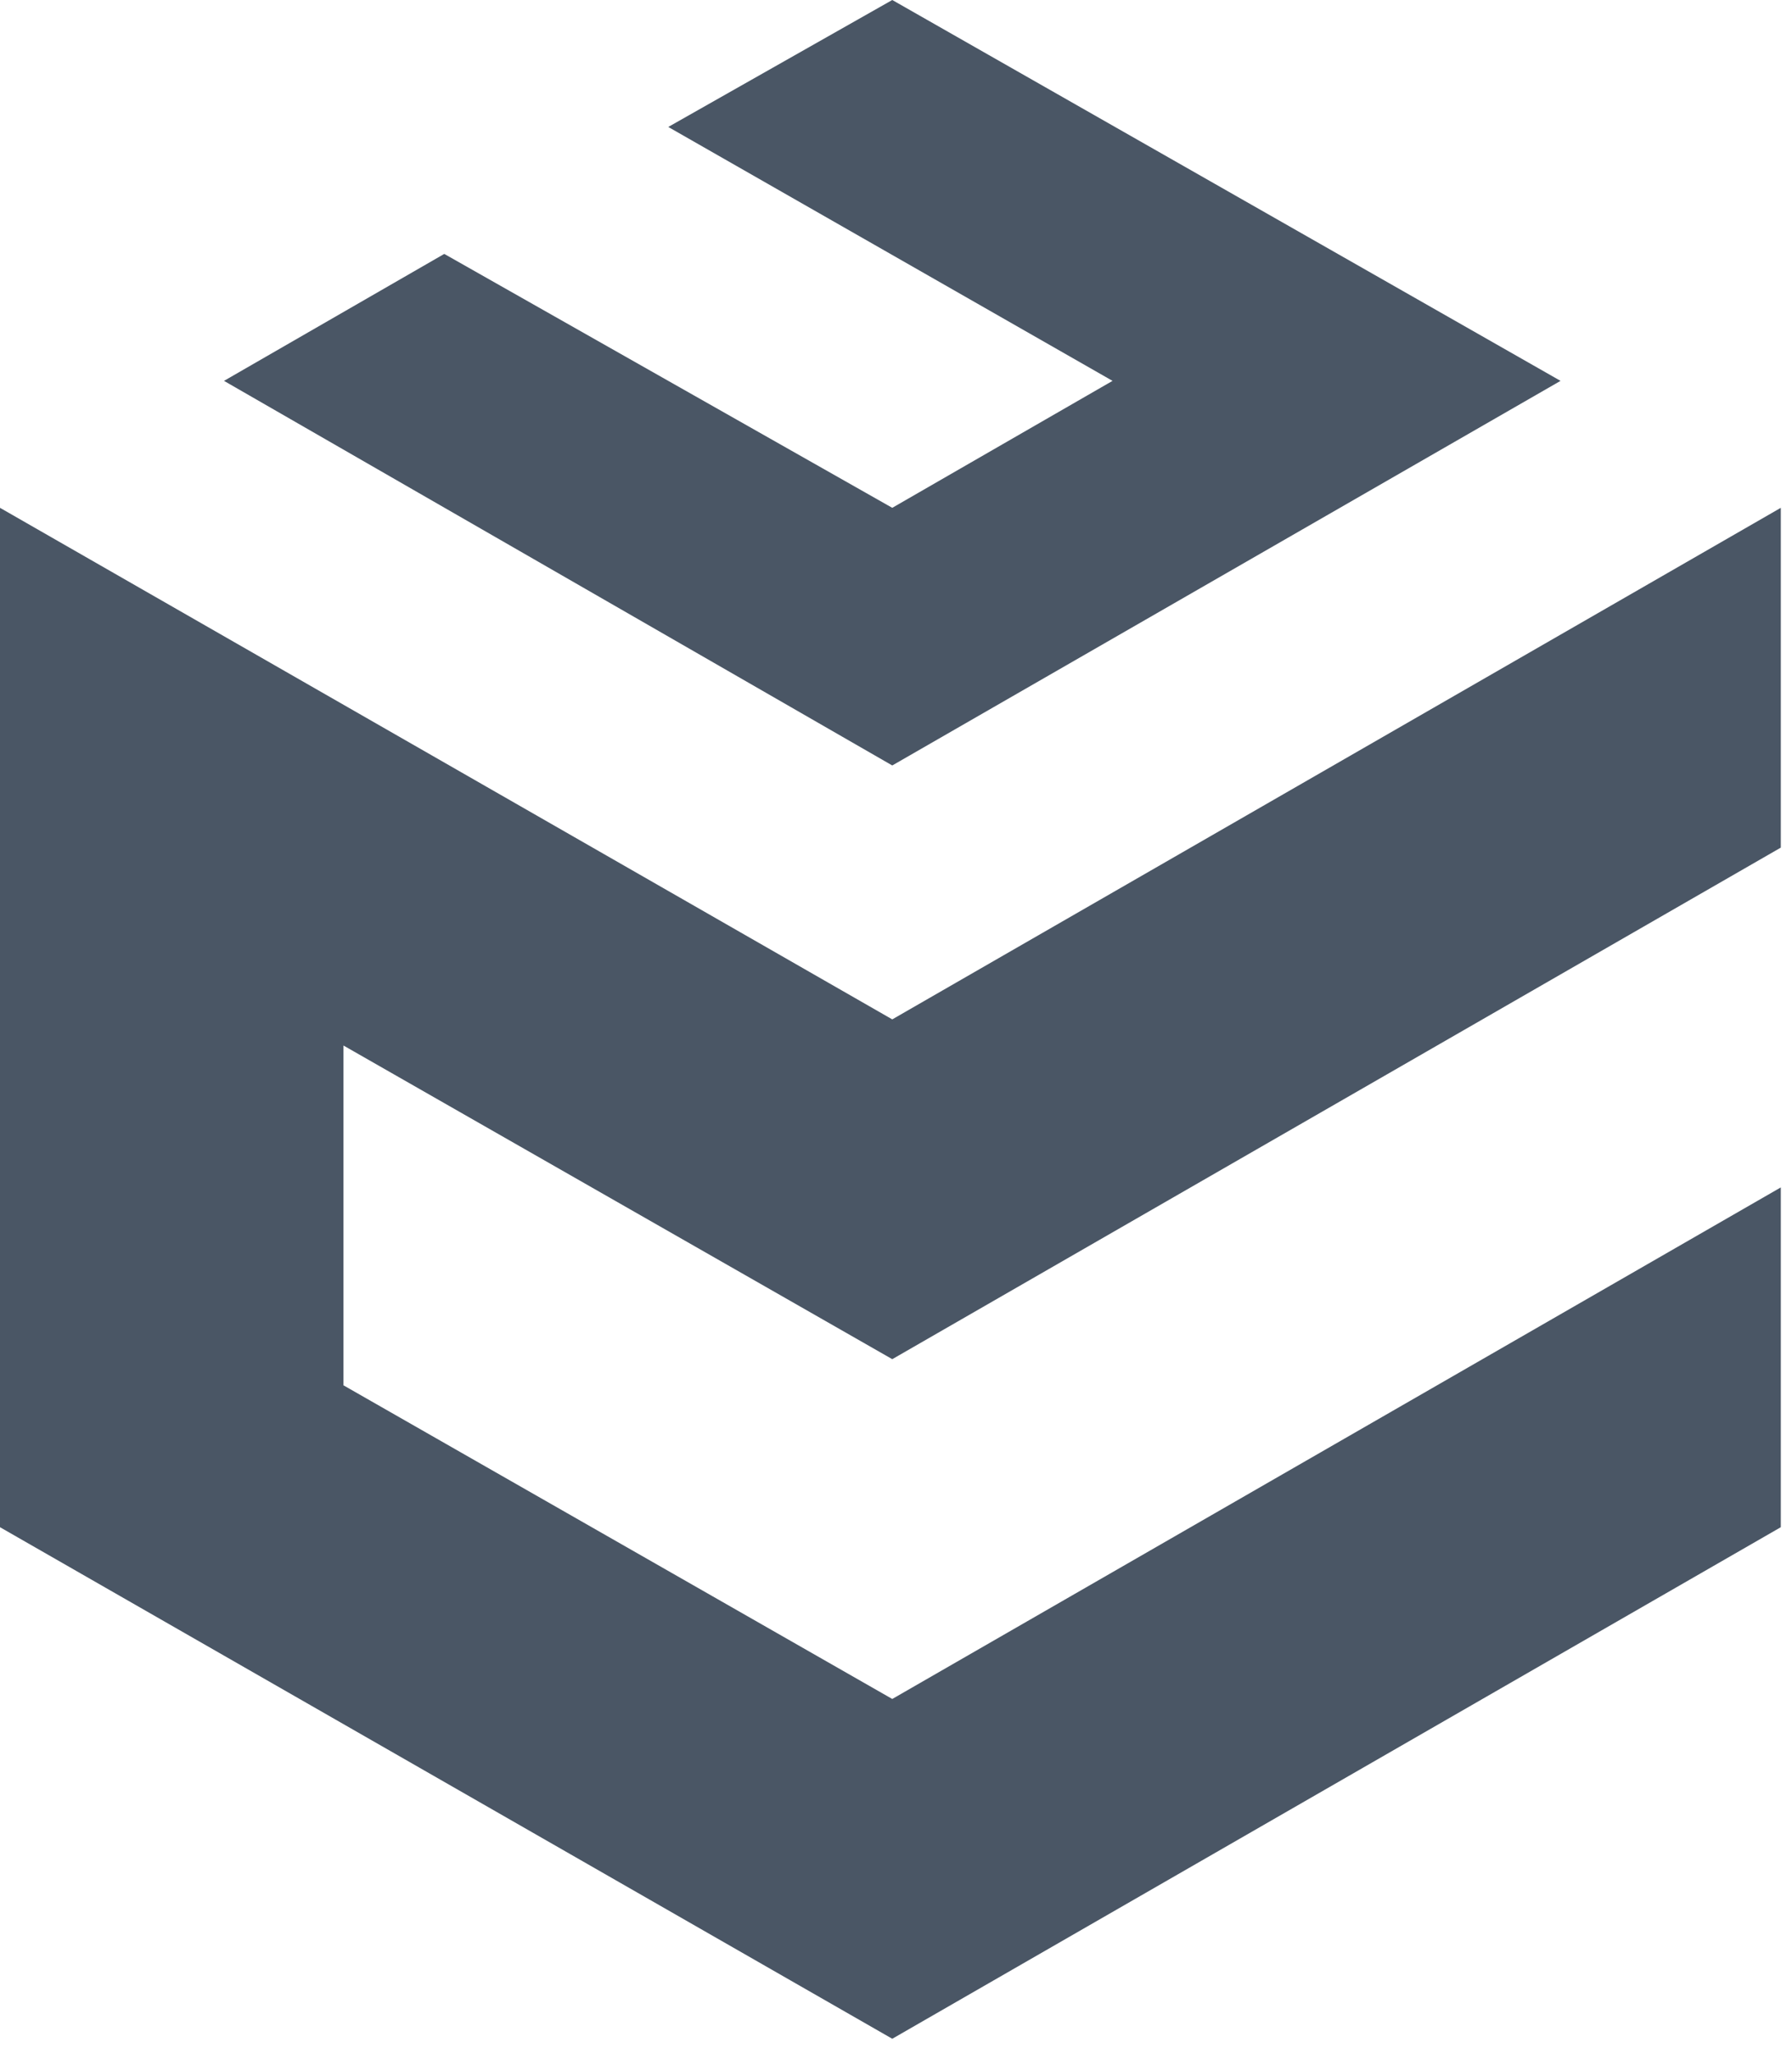 <svg xmlns="http://www.w3.org/2000/svg" viewBox="-275 373 48 55">
    <g fill="#4a5665">
        <path d="M-251.1 409.4l23.8-13.7v-9.1l-23.8 13.7-23.9-13.7v27.3l23.9 13.7 23.8-13.7v-9.1l-23.8 13.7-14.7-8.4V401"/>
        <path d="M-233.2 383.2l-17.9-10.2-6 3.4 11.9 6.8-5.9 3.4-12-6.8-5.9 3.4 17.9 10.3"/>
    </g>
</svg>